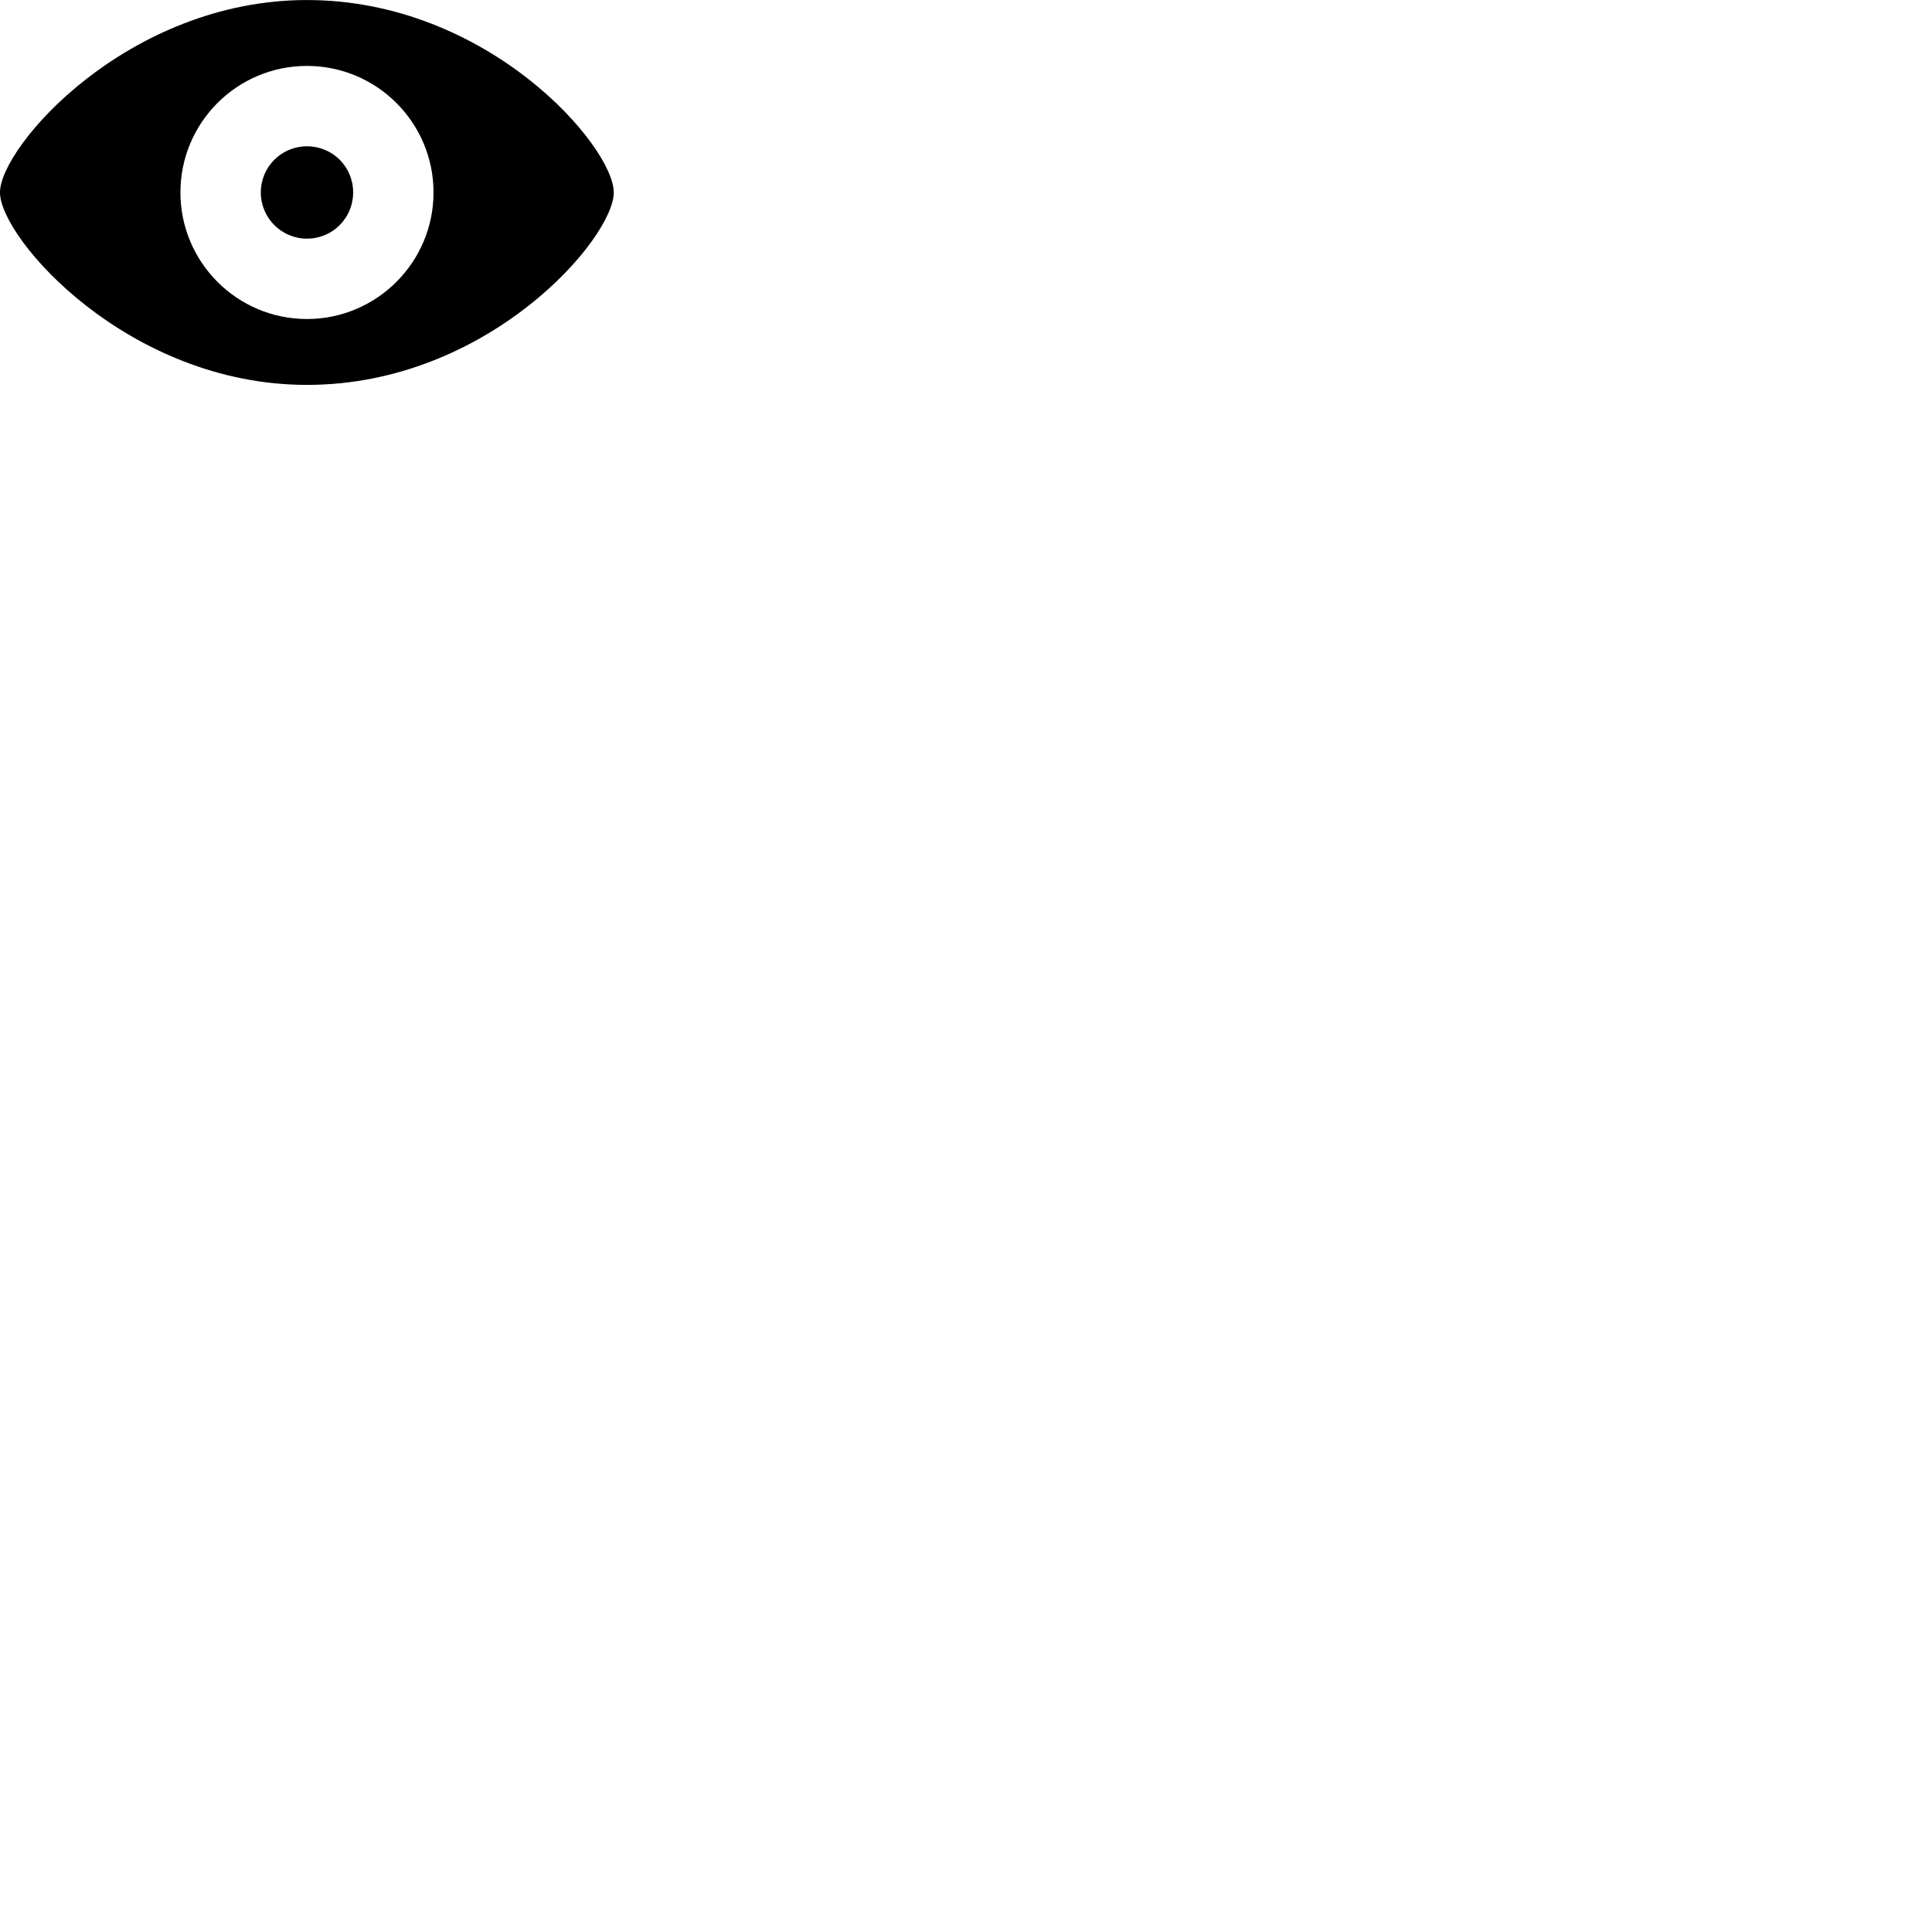 
        <svg xmlns="http://www.w3.org/2000/svg" viewBox="0 0 100 100">
            <path d="M15.889 19.922C25.279 19.922 31.769 12.332 31.769 9.962C31.769 7.582 25.269 0.002 15.889 0.002C6.619 0.002 -0.001 7.582 -0.001 9.962C-0.001 12.332 6.619 19.922 15.889 19.922ZM15.889 16.512C12.269 16.512 9.339 13.572 9.339 9.962C9.339 6.342 12.269 3.412 15.889 3.412C19.499 3.412 22.439 6.342 22.439 9.962C22.439 13.572 19.499 16.512 15.889 16.512ZM15.889 12.352C17.219 12.352 18.279 11.282 18.279 9.962C18.279 8.632 17.219 7.572 15.889 7.572C14.569 7.572 13.499 8.632 13.499 9.962C13.499 11.282 14.569 12.352 15.889 12.352Z" />
        </svg>
    